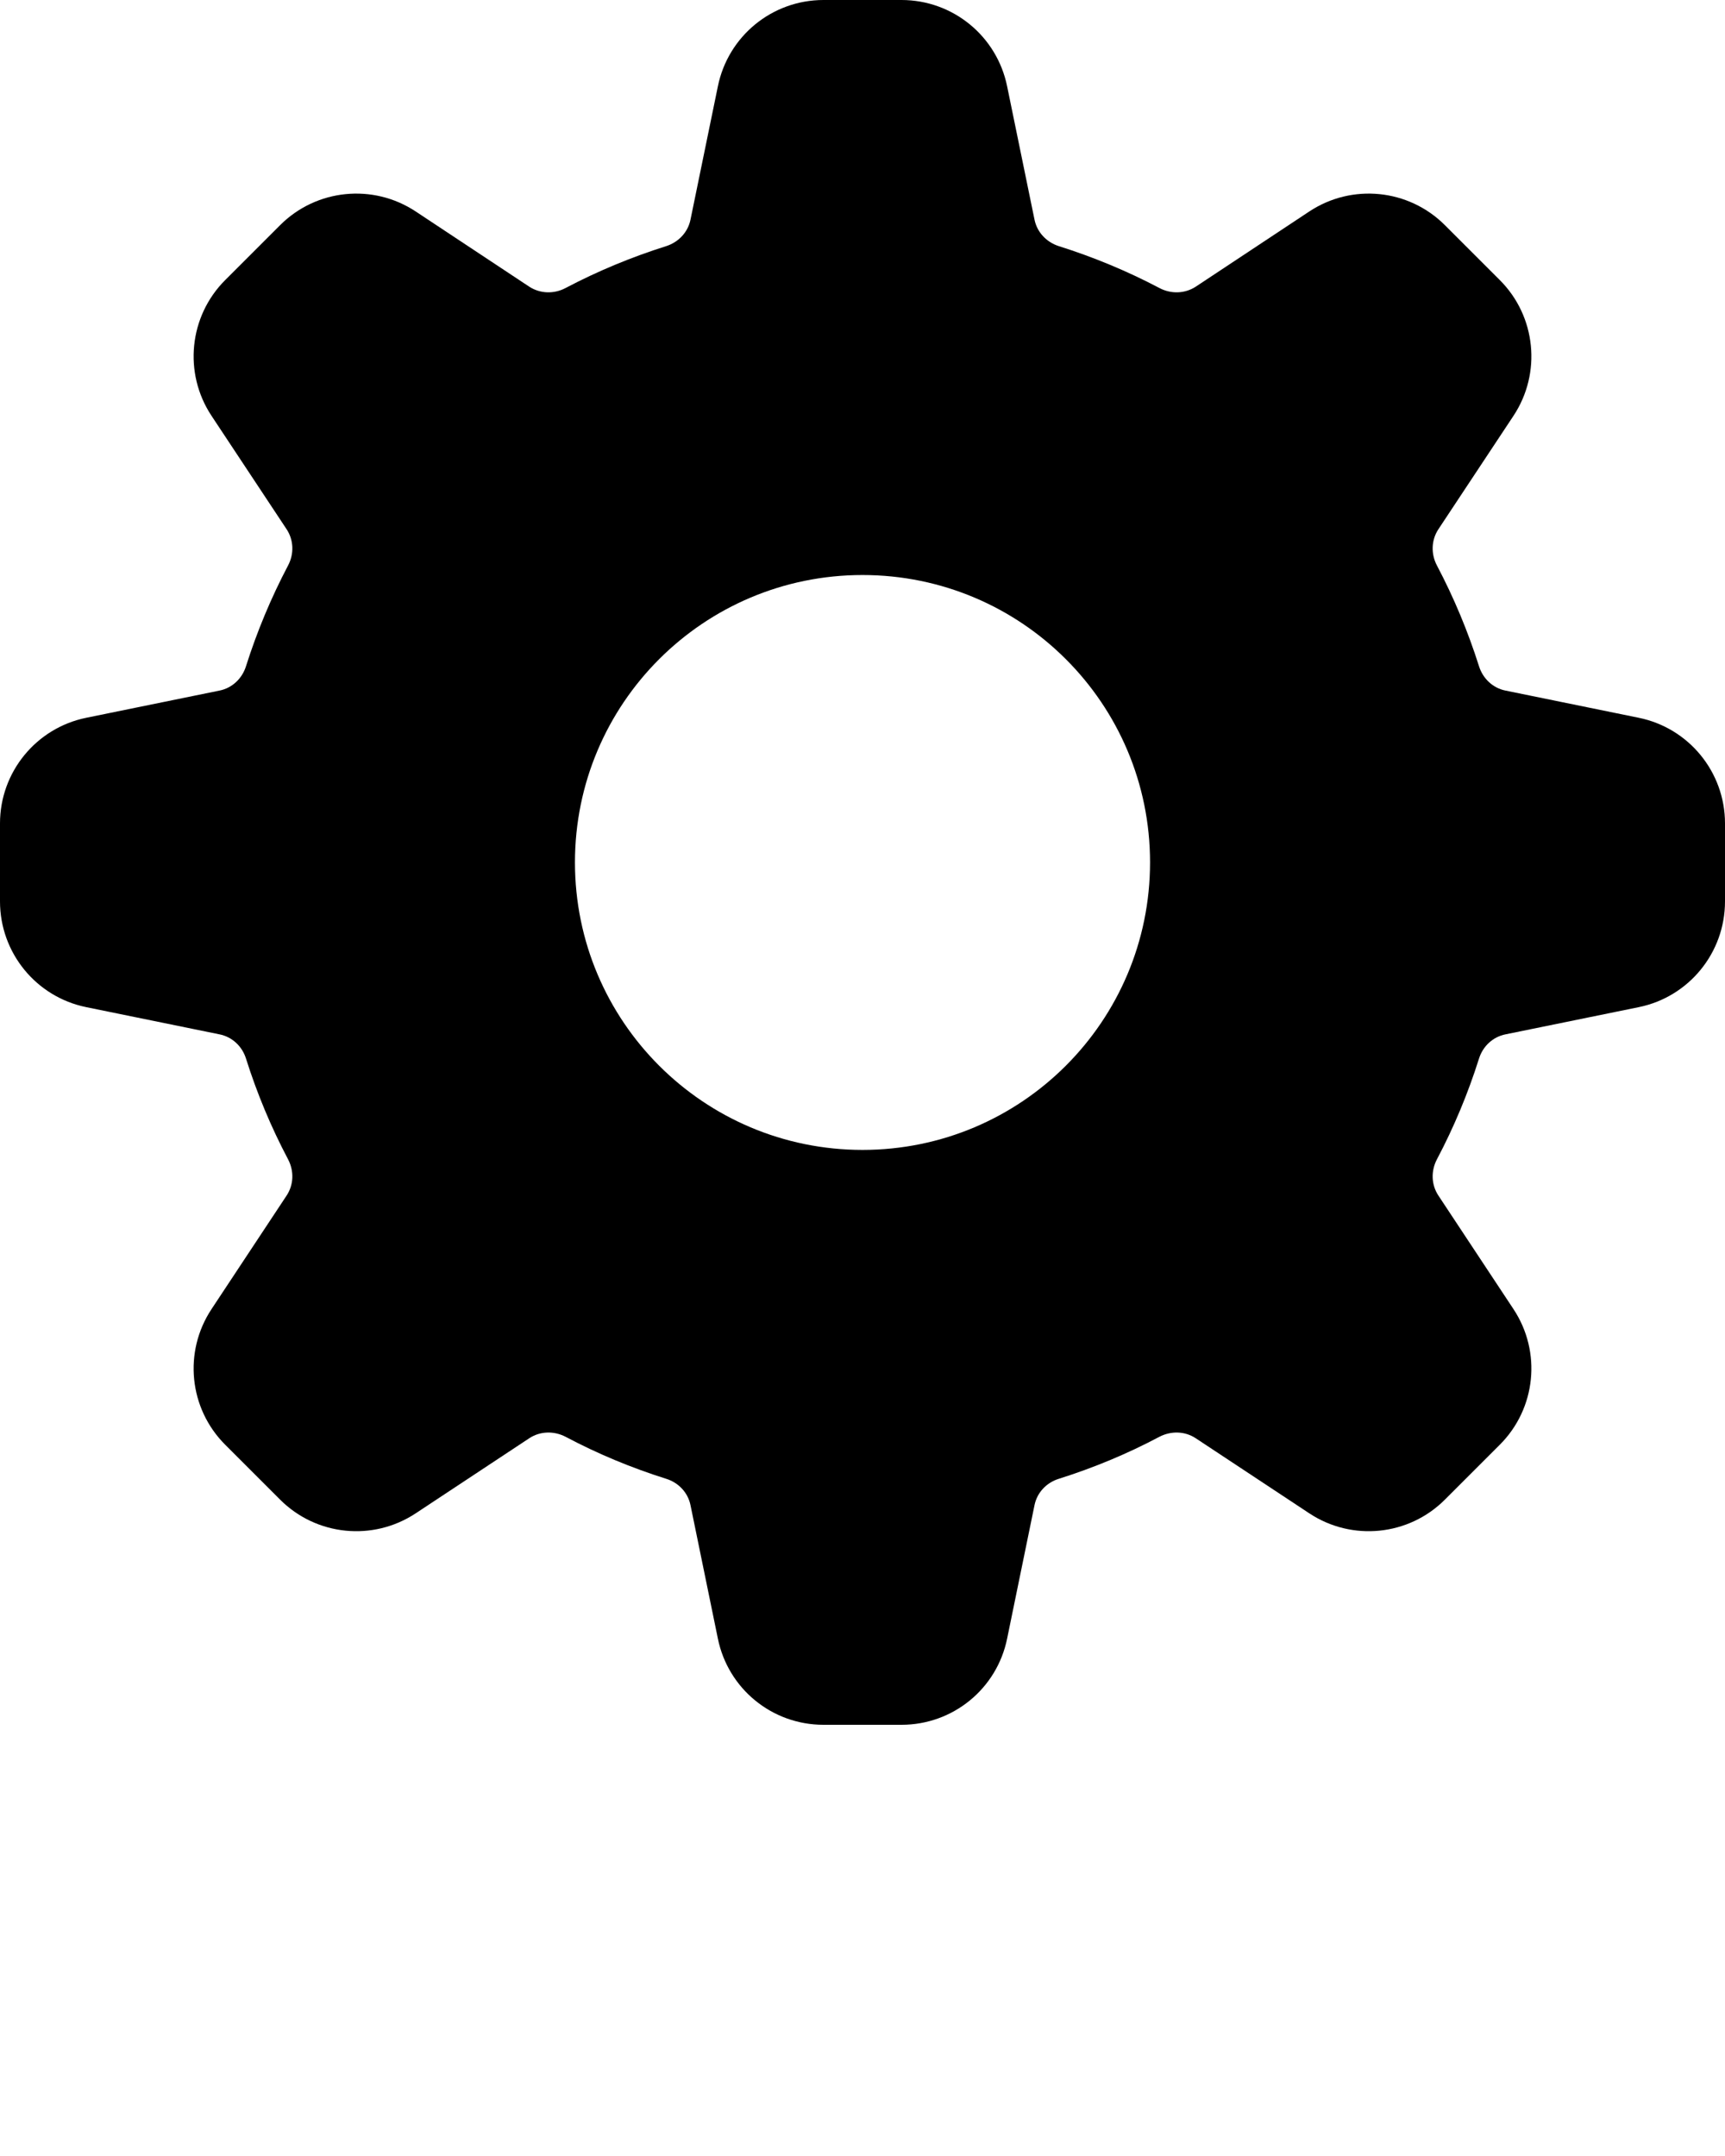 <svg xmlns="http://www.w3.org/2000/svg" viewBox="0 0 13 16.25" x="0px" y="0px"><path fill-rule="evenodd" d="M6.5,8.667 C5.303,8.667 4.333,7.697 4.333,6.5 C4.333,5.303 5.303,4.334 6.5,4.334 C7.697,4.334 8.667,5.303 8.667,6.5 C8.667,7.697 7.697,8.667 6.5,8.667 M12.35,5.41 L11.346,5.205 C11.25,5.186 11.175,5.114 11.146,5.021 C11.063,4.759 10.957,4.505 10.829,4.262 C10.783,4.175 10.786,4.071 10.84,3.989 L11.406,3.134 C11.619,2.812 11.576,2.384 11.303,2.111 L10.889,1.697 C10.616,1.424 10.189,1.381 9.867,1.594 L9.011,2.161 C8.929,2.214 8.825,2.217 8.738,2.171 C8.495,2.043 8.242,1.938 7.979,1.855 C7.886,1.825 7.815,1.75 7.796,1.654 L7.59,0.651 C7.513,0.272 7.181,0 6.794,0 L6.206,0 C5.819,0 5.487,0.272 5.41,0.651 L5.204,1.654 C5.185,1.75 5.114,1.825 5.021,1.855 C4.758,1.938 4.505,2.043 4.262,2.171 C4.175,2.217 4.071,2.214 3.989,2.161 L3.133,1.594 C2.811,1.381 2.384,1.424 2.111,1.697 L1.697,2.111 C1.424,2.384 1.381,2.812 1.594,3.134 L2.16,3.989 C2.214,4.071 2.217,4.175 2.171,4.262 C2.043,4.505 1.937,4.759 1.854,5.021 C1.825,5.114 1.75,5.186 1.654,5.205 L0.65,5.41 C0.272,5.487 0,5.82 0,6.206 L0,6.794 C0,7.181 0.272,7.514 0.65,7.591 L1.654,7.796 C1.75,7.815 1.825,7.886 1.854,7.979 C1.937,8.242 2.043,8.496 2.171,8.738 C2.217,8.826 2.214,8.929 2.16,9.011 L1.594,9.867 C1.381,10.189 1.424,10.616 1.697,10.889 L2.111,11.303 C2.384,11.576 2.811,11.619 3.133,11.406 L3.989,10.84 C4.071,10.786 4.175,10.784 4.262,10.829 C4.505,10.958 4.758,11.063 5.021,11.146 C5.114,11.175 5.185,11.25 5.204,11.346 L5.41,12.35 C5.487,12.729 5.819,13 6.206,13 L6.794,13 C7.181,13 7.513,12.729 7.59,12.35 L7.796,11.346 C7.815,11.25 7.886,11.175 7.979,11.146 C8.242,11.063 8.495,10.958 8.738,10.829 C8.825,10.784 8.929,10.786 9.011,10.84 L9.867,11.406 C10.189,11.619 10.616,11.576 10.889,11.303 L11.303,10.889 C11.576,10.616 11.619,10.189 11.406,9.867 L10.84,9.011 C10.786,8.929 10.783,8.826 10.829,8.738 C10.957,8.496 11.063,8.242 11.146,7.979 C11.175,7.886 11.25,7.815 11.346,7.796 L12.35,7.591 C12.728,7.514 13,7.181 13,6.794 L13,6.206 C13,5.82 12.728,5.487 12.35,5.41"/></svg>
